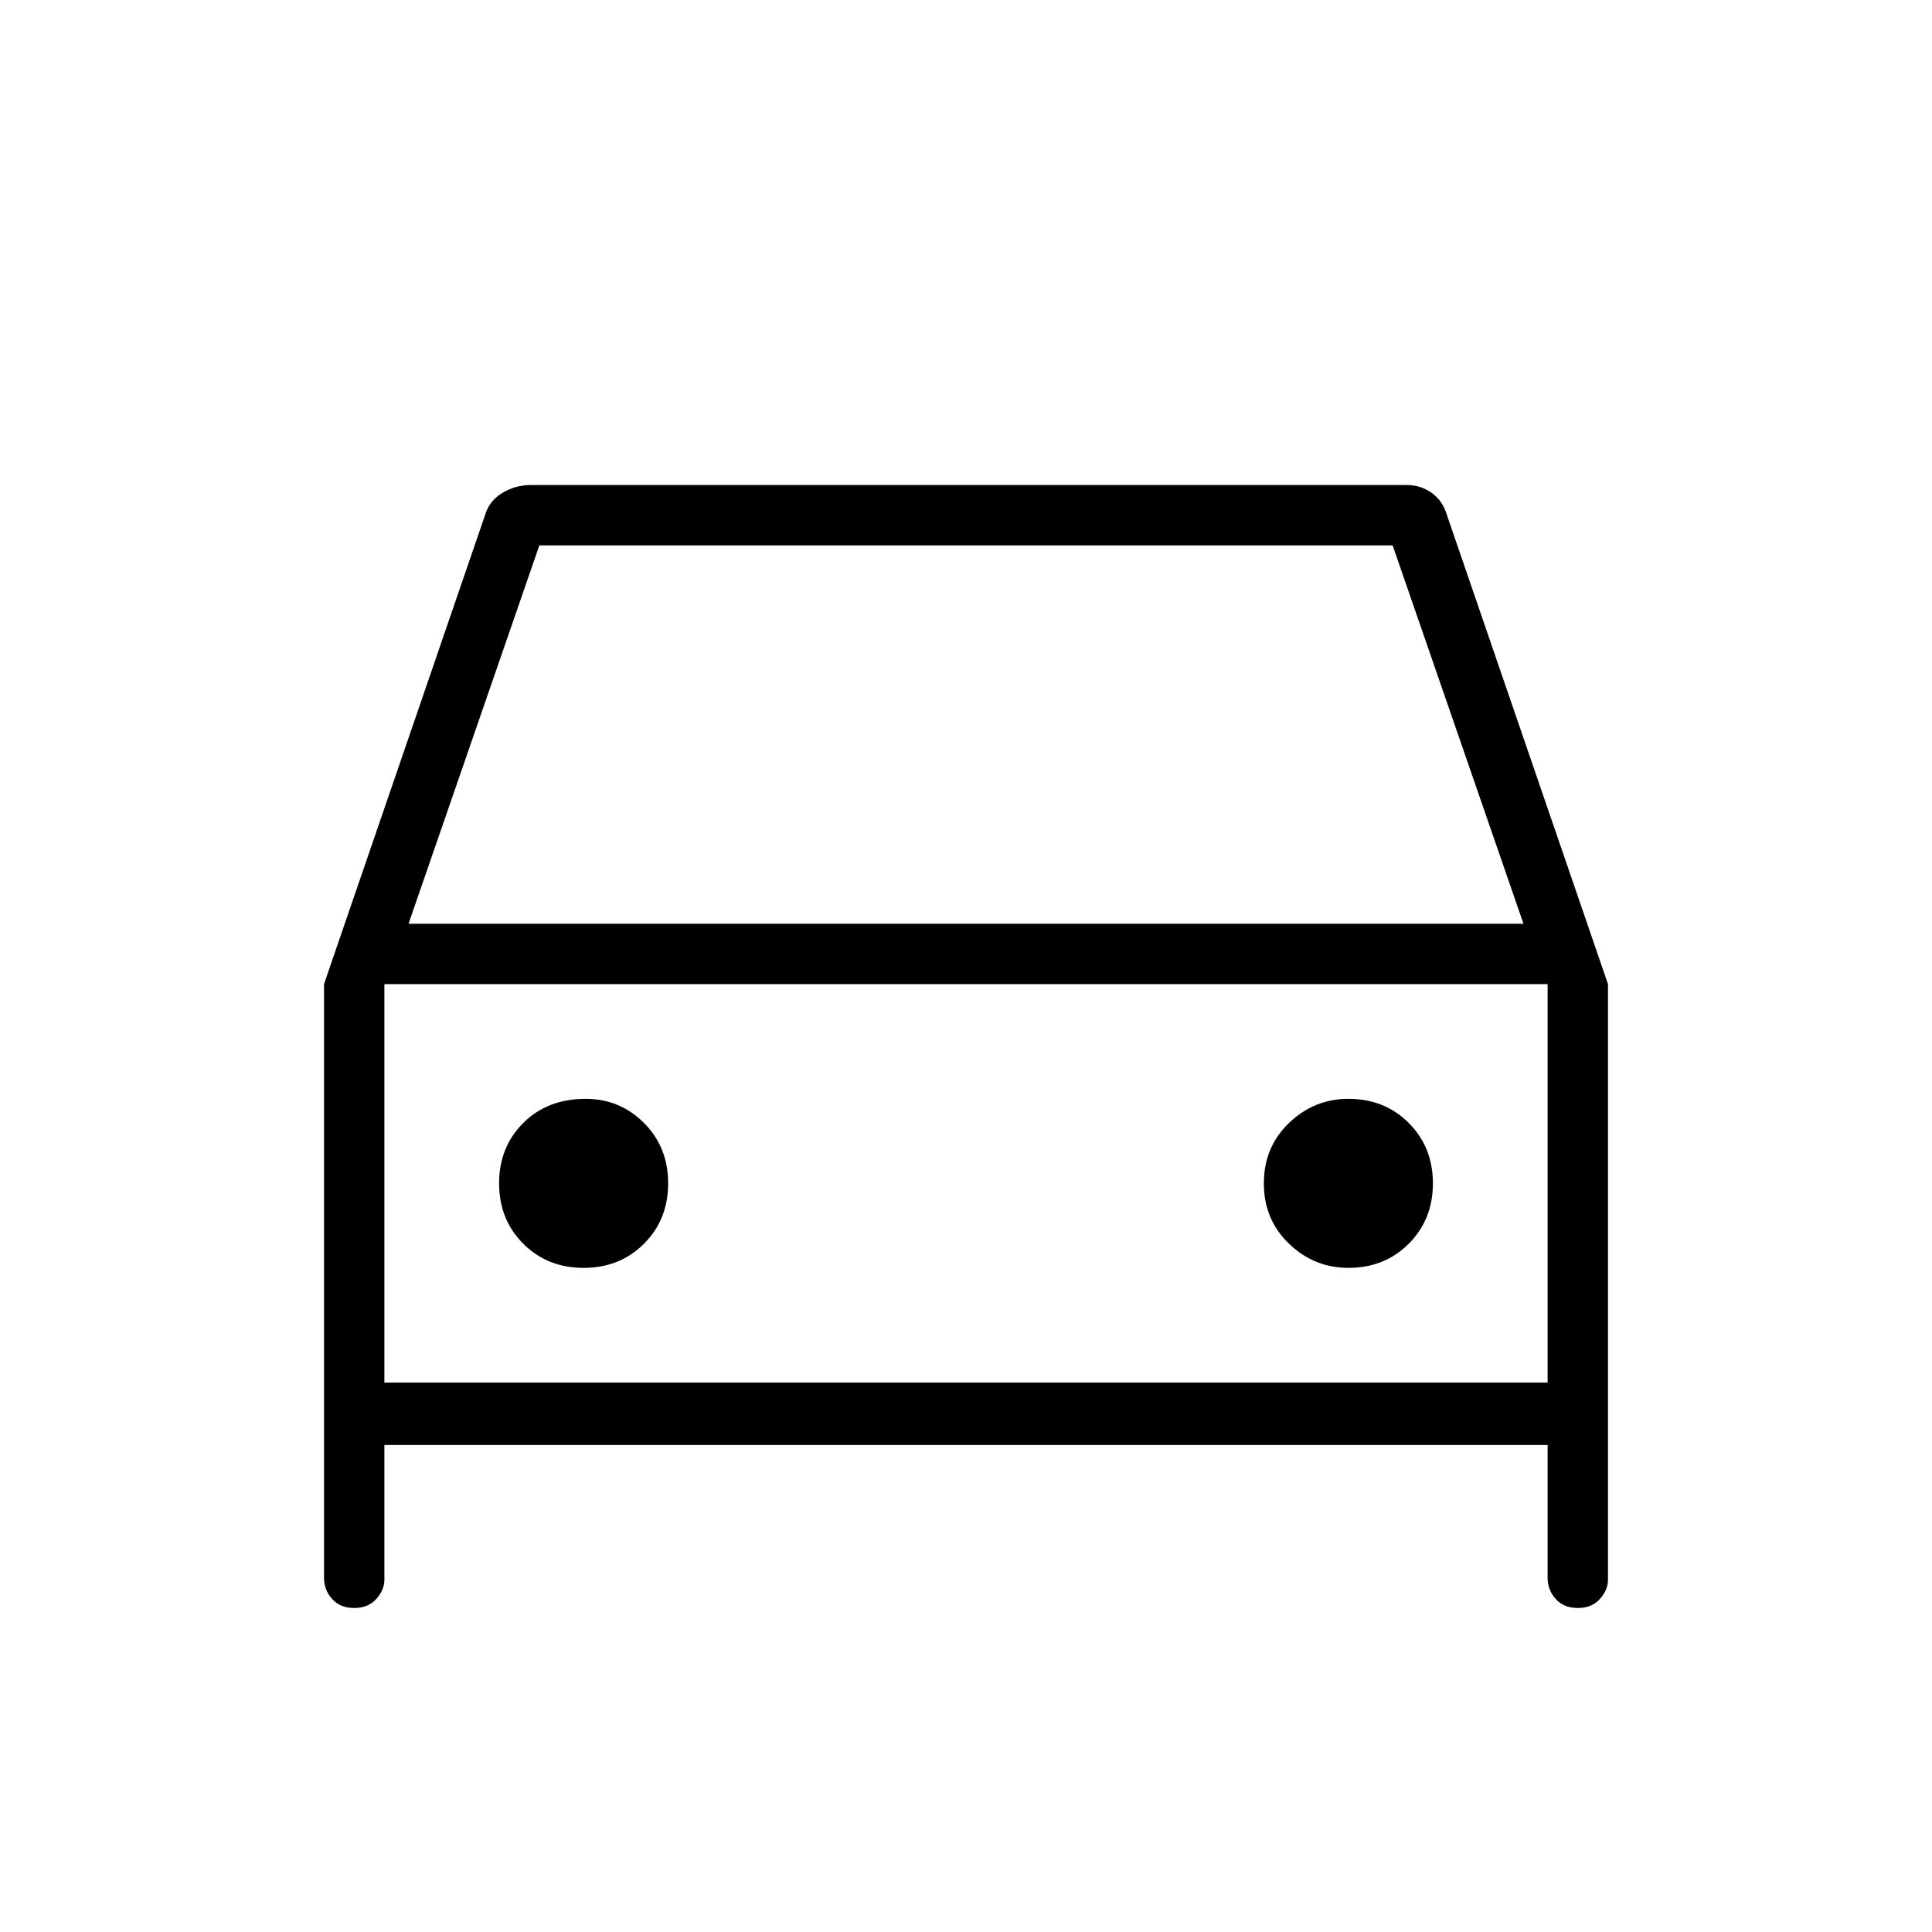 <svg xmlns="http://www.w3.org/2000/svg" height="48" width="48"><path d="M9.55 35.9V39.25Q9.55 39.5 9.35 39.725Q9.15 39.95 8.8 39.95Q8.45 39.95 8.25 39.725Q8.05 39.5 8.05 39.2V24.45L12.05 12.8Q12.15 12.45 12.475 12.25Q12.8 12.05 13.2 12.05H34.95Q35.3 12.05 35.575 12.25Q35.85 12.45 35.95 12.8L39.95 24.45V39.25Q39.95 39.5 39.75 39.725Q39.55 39.95 39.2 39.95Q38.85 39.95 38.65 39.725Q38.45 39.5 38.45 39.2V35.9ZM10.15 22.95H37.85L34.6 13.55H13.4ZM9.55 24.45V34.35ZM14.5 31.5Q15.4 31.5 16 30.9Q16.6 30.3 16.6 29.4Q16.6 28.5 16 27.9Q15.4 27.3 14.55 27.3Q13.6 27.3 13 27.9Q12.4 28.5 12.4 29.4Q12.4 30.3 13 30.9Q13.6 31.5 14.5 31.5ZM33.5 31.5Q34.4 31.5 35 30.9Q35.6 30.3 35.6 29.4Q35.6 28.5 35 27.9Q34.4 27.3 33.5 27.3Q32.65 27.3 32.025 27.9Q31.4 28.5 31.4 29.4Q31.4 30.3 32.025 30.9Q32.65 31.5 33.5 31.5ZM9.55 34.35H38.45V24.45H9.55Z"/></svg>